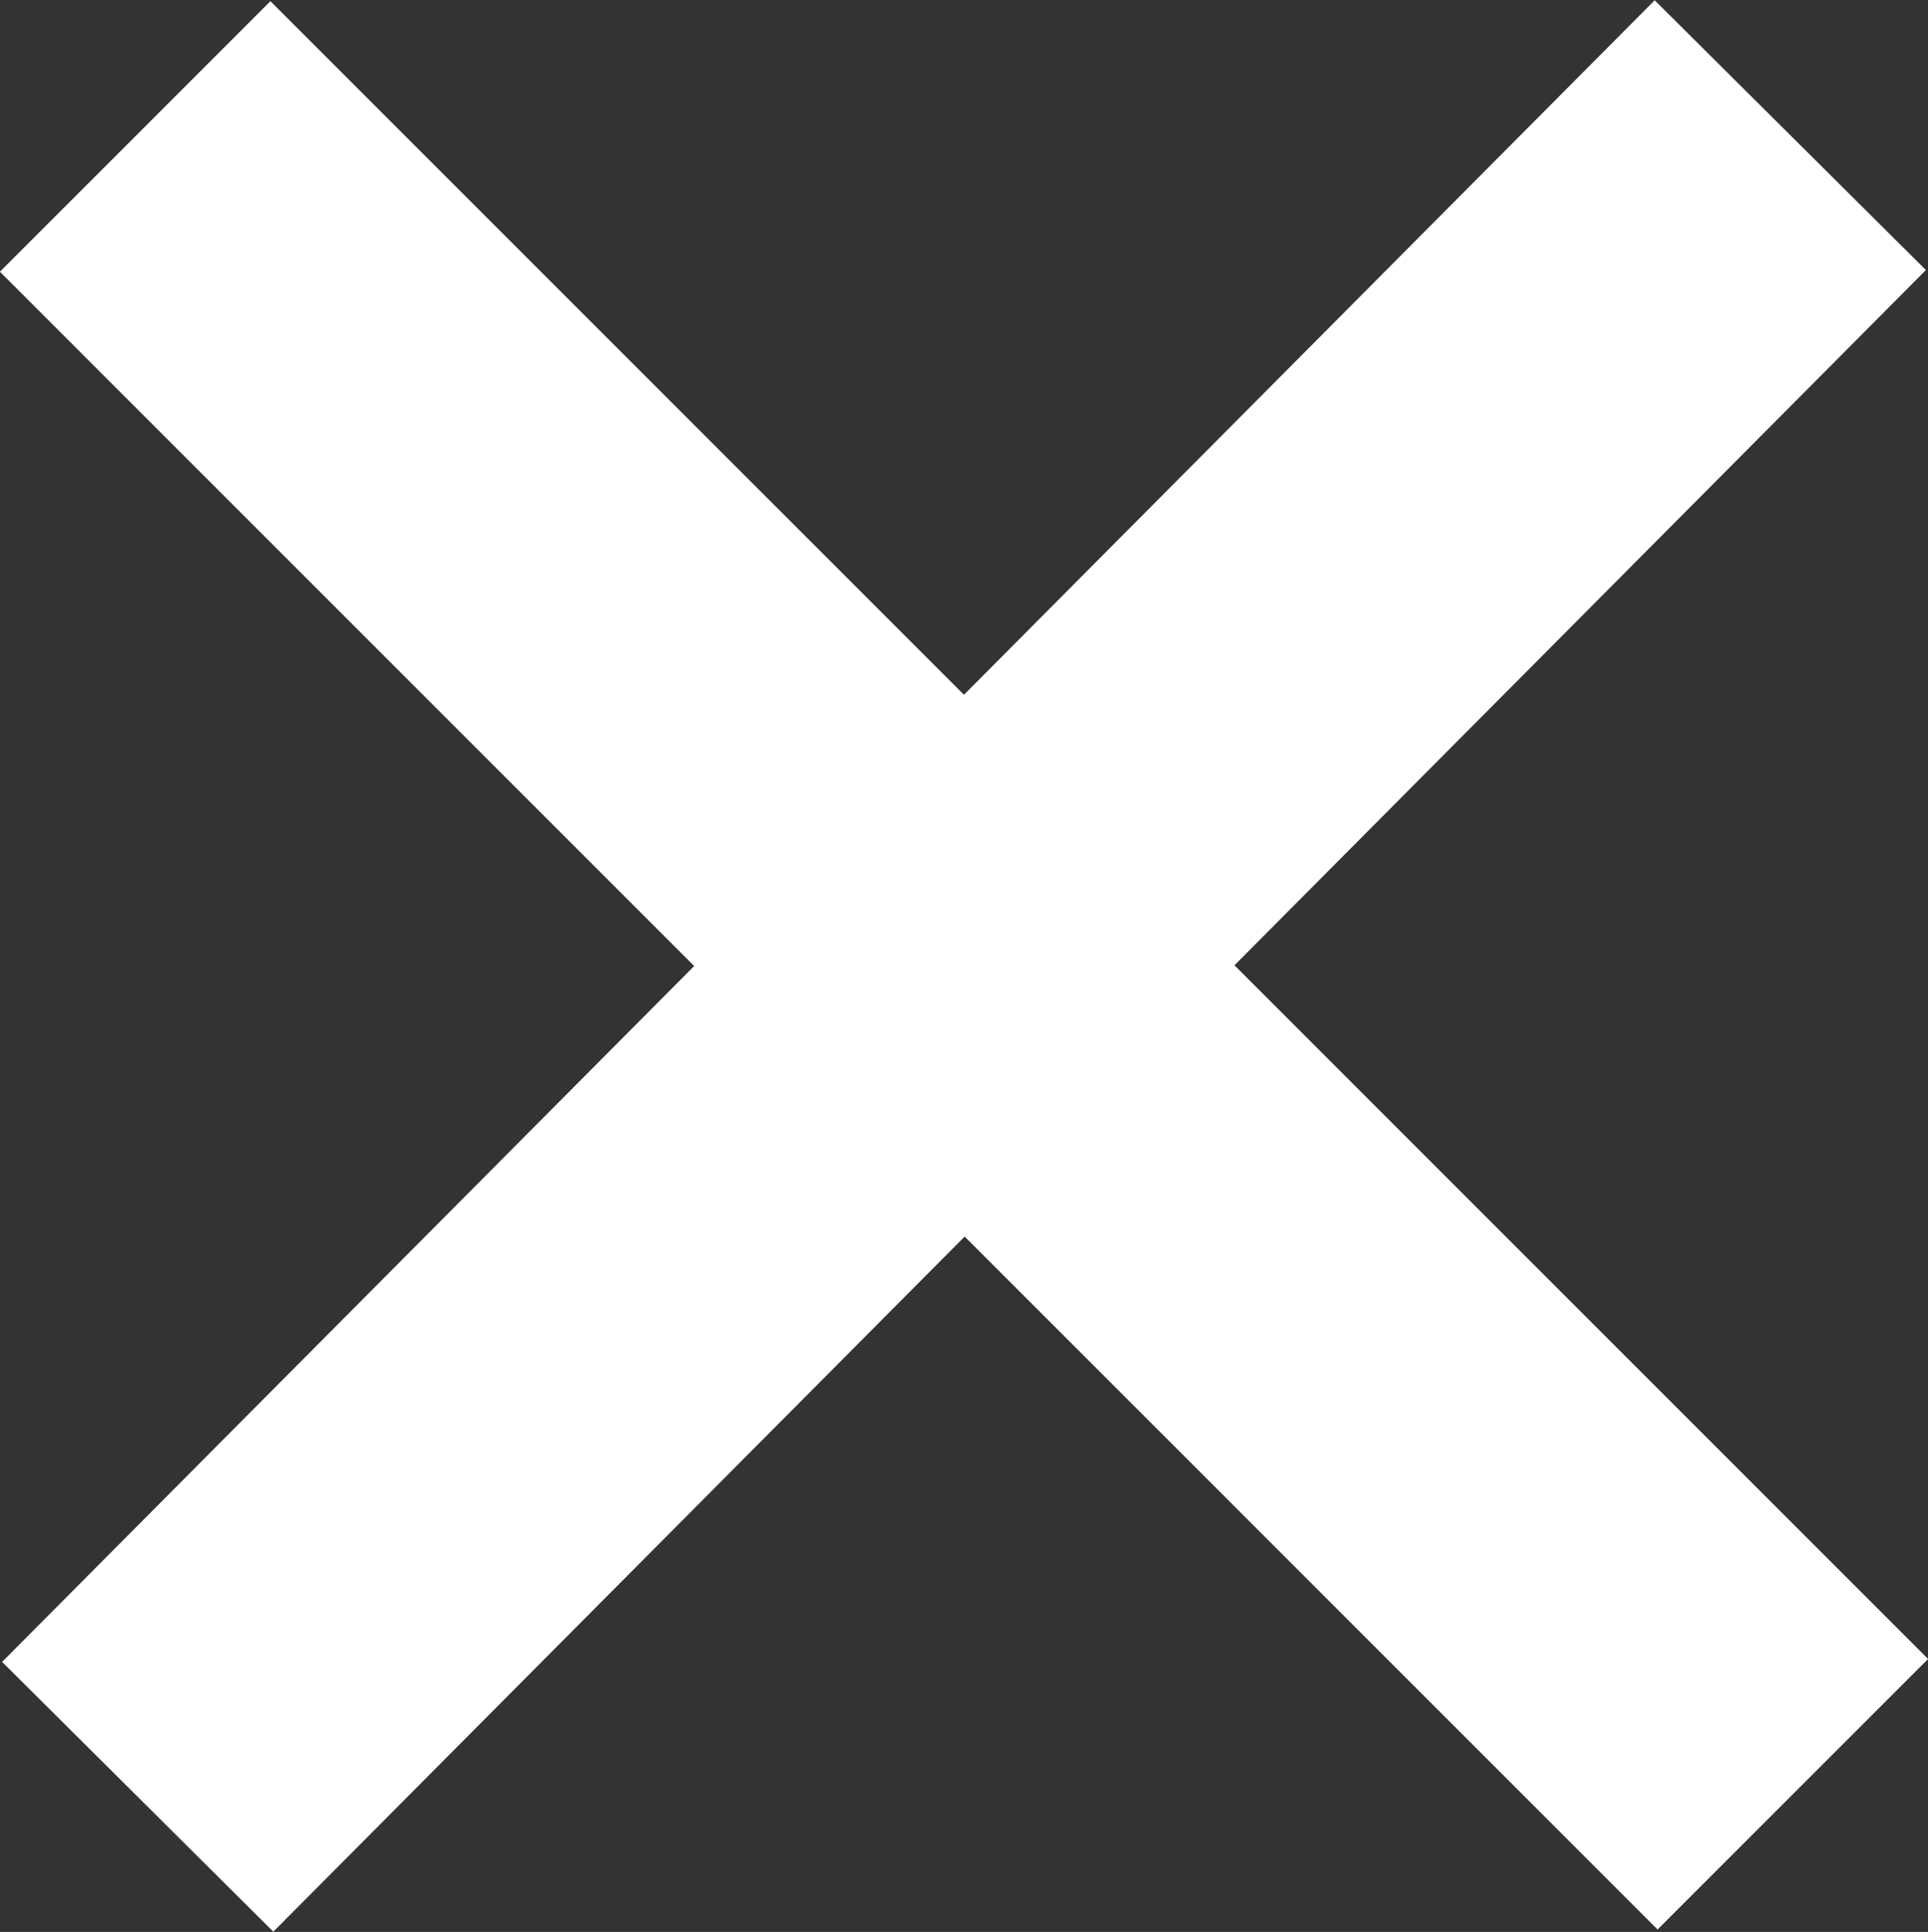 <svg id="Layer_1" data-name="Layer 1" xmlns="http://www.w3.org/2000/svg" viewBox="0 0 15.12 15.15"><rect x="0" y="0" width="15.12" height="15.15" fill="#333333" stroke="none"/><defs><style>.cls-1{fill:none;stroke:#fff;stroke-miterlimit:10;stroke-width:3px;}</style></defs><title>close-clear</title><line class="cls-1" x1="14.06" y1="14.07" x2="1.06" y2="1.07"/><line class="cls-1" x1="1.08" y1="14.09" x2="14.04" y2="1.06"/></svg>